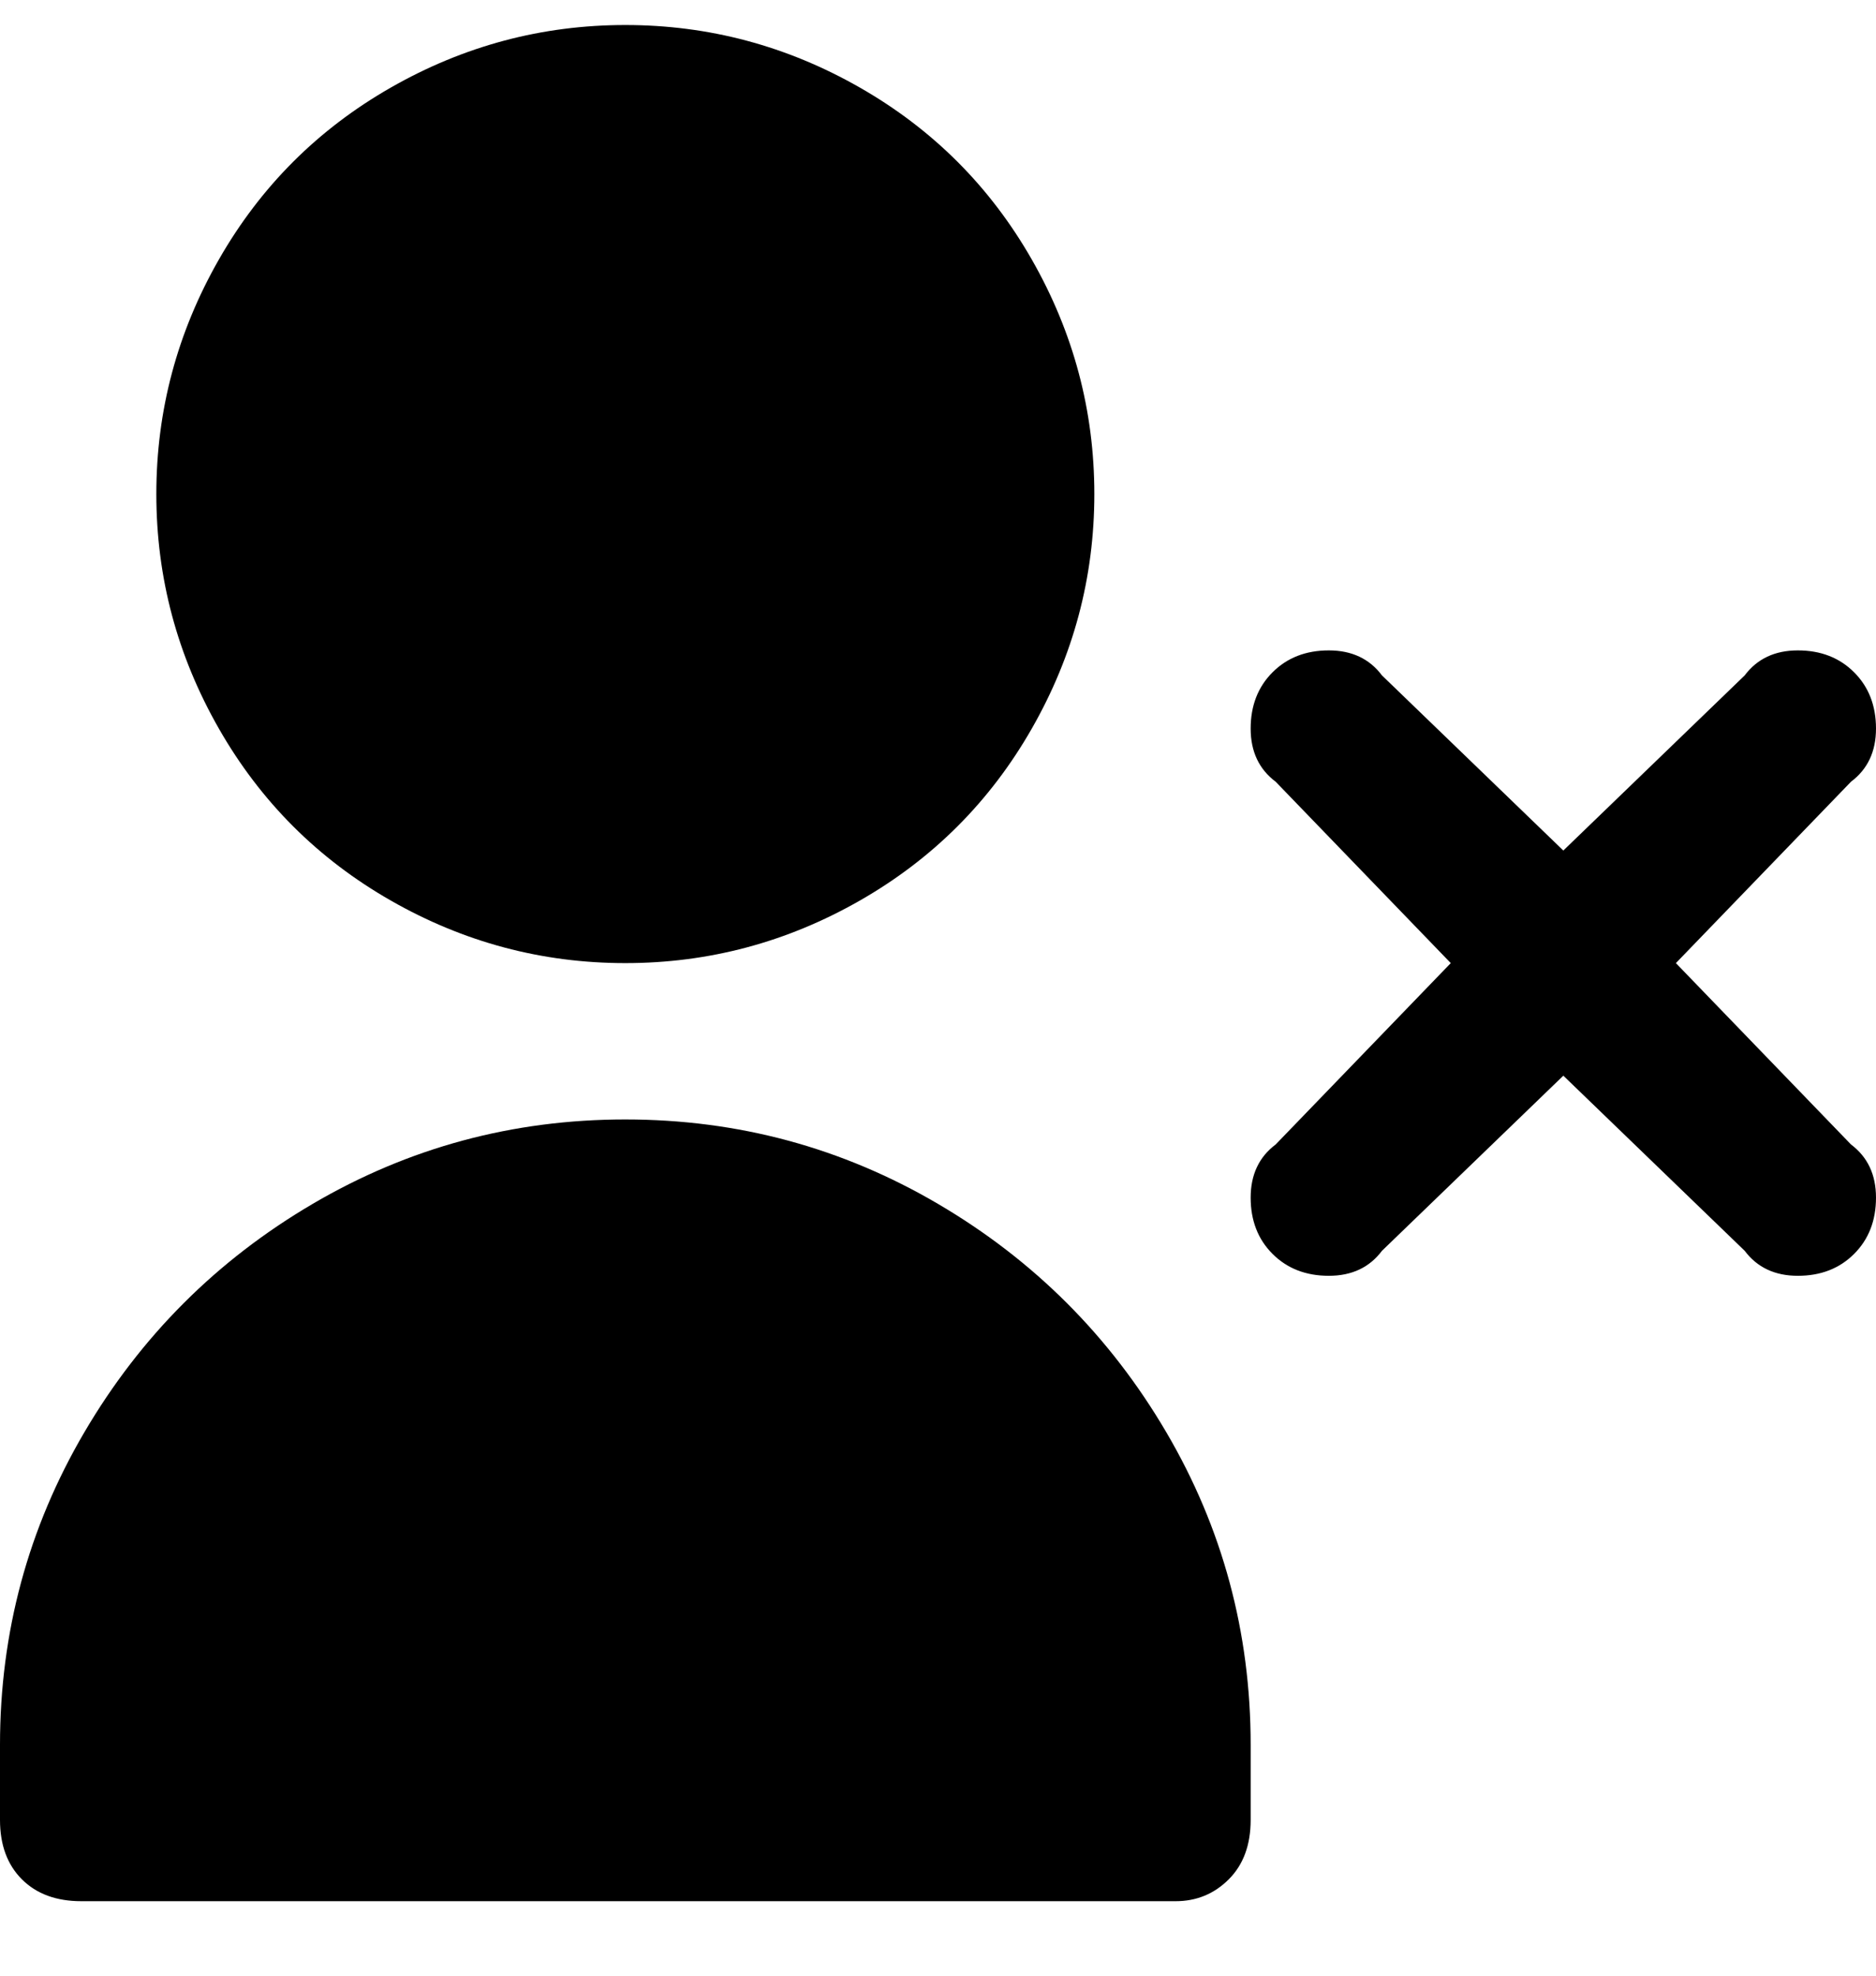 <svg viewBox="0 0 300 316" xmlns="http://www.w3.org/2000/svg"><path d="M100 154q20 0 37.5-10t27.5-27.5Q175 99 175 79t-10-37.5Q155 24 137.5 14T100 4Q80 4 62.5 14T35 41.5Q25 59 25 79t10 37.5Q45 134 62.5 144t37.5 10zm0 25q-27 0-50 13.5T13.5 229Q0 252 0 279v12q0 6 3.5 9.5T13 304h175q5 0 8.5-3.5t3.5-9.5v-12q0-27-13.5-50T150 192.5Q127 179 100 179zm196 4q4 3 4 8.5t-3.5 9q-3.5 3.5-9 3.5t-8.5-4l-29-28-29 28q-3 4-8.5 4t-9-3.5q-3.5-3.5-3.5-9t4-8.5l28-29-28-29q-4-3-4-8.5t3.5-9q3.5-3.5 9-3.5t8.5 4l29 28 29-28q3-4 8.5-4t9 3.5q3.5 3.5 3.5 9t-4 8.5l-28 29 28 29z"/></svg>